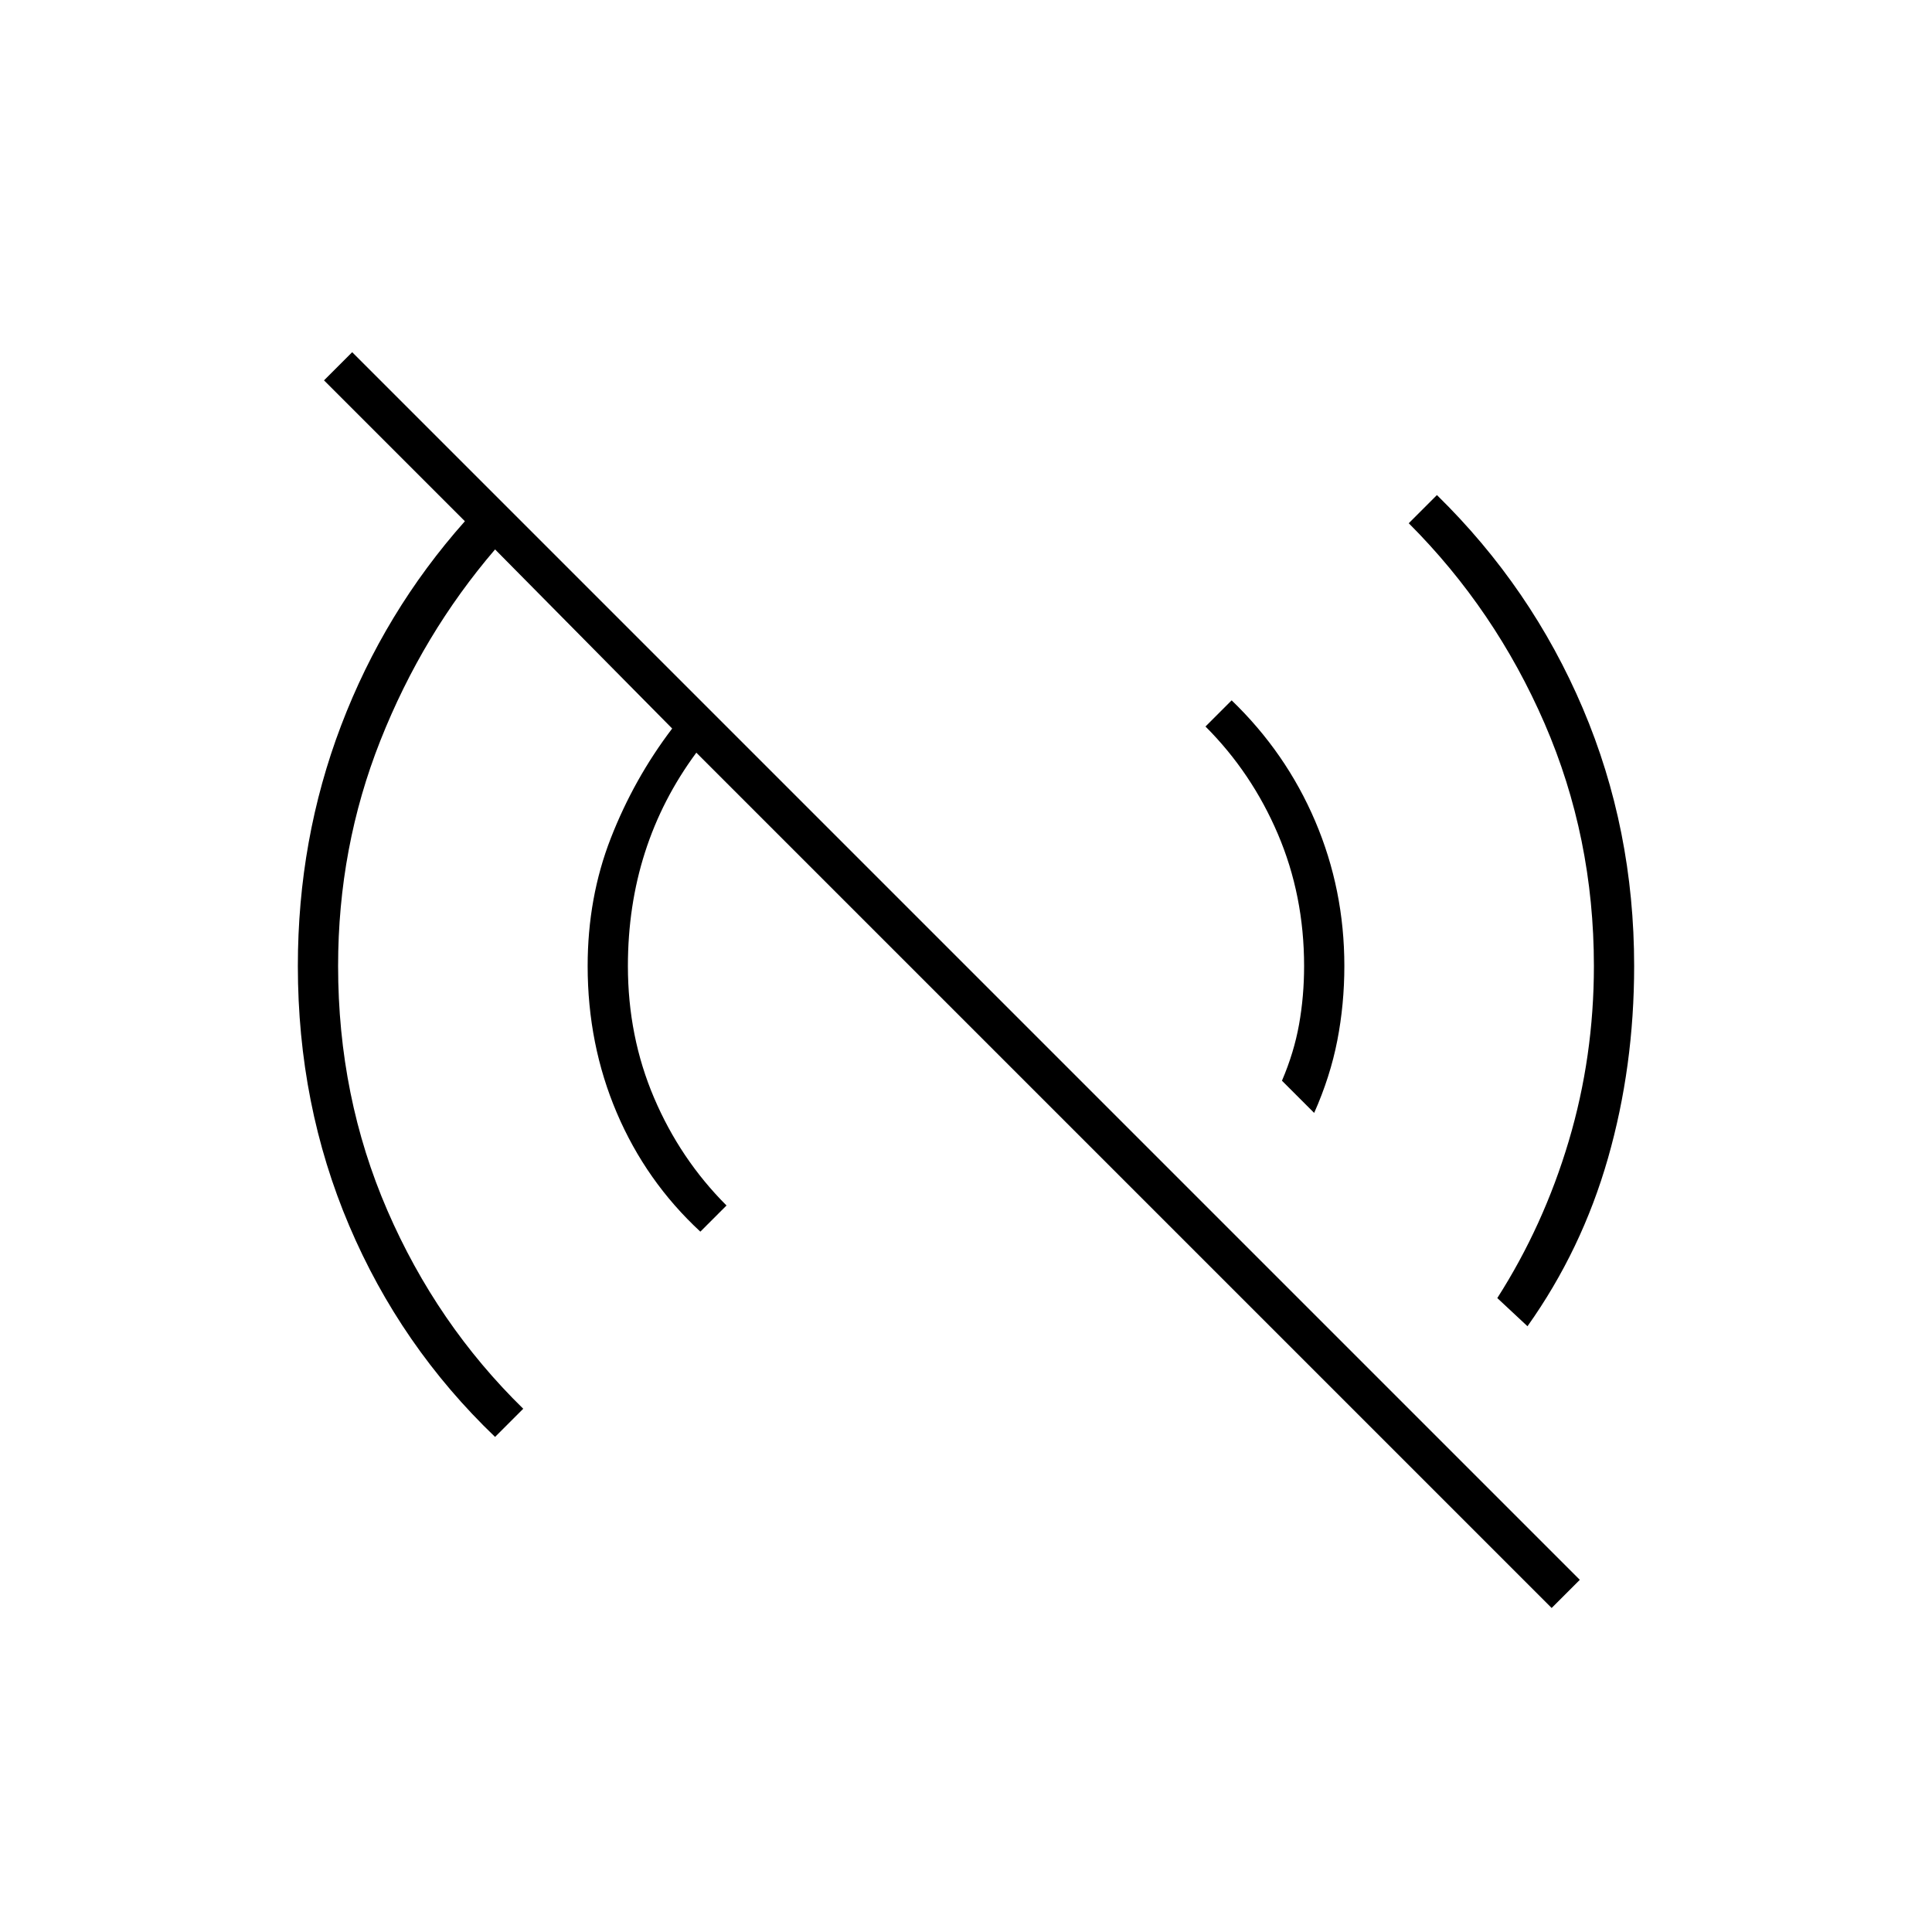 <svg xmlns="http://www.w3.org/2000/svg" height="20" viewBox="0 -960 960 960" width="20"><path d="M771-161 346-586q-17 23-25.5 49.5T312-480q0 35 13 65.5t36 53.5l-13 13q-27-25-41.5-59T292-480q0-34 11.5-63.5T334-598l-88-89q-36 42-57 95t-21 112q0 65 24.5 121.5T260-260l-14 14q-47-45-72.5-105T148-480q0-63 21.5-119.5T231-701l-70-70 14-14 610 610-14 14Zm-12-140-15-14q23-36 35.5-78t12.5-87q0-64-24.5-120.5T700-700l14-14q47 46 72.5 106T812-480q0 50-13 95.5T759-301ZM653-407l-16-16q6-14 8.5-28t2.5-29q0-35-13-65.5T599-599l13-13q27 26 41.5 60t14.5 72q0 19-3.5 37T653-407Z"/></svg>